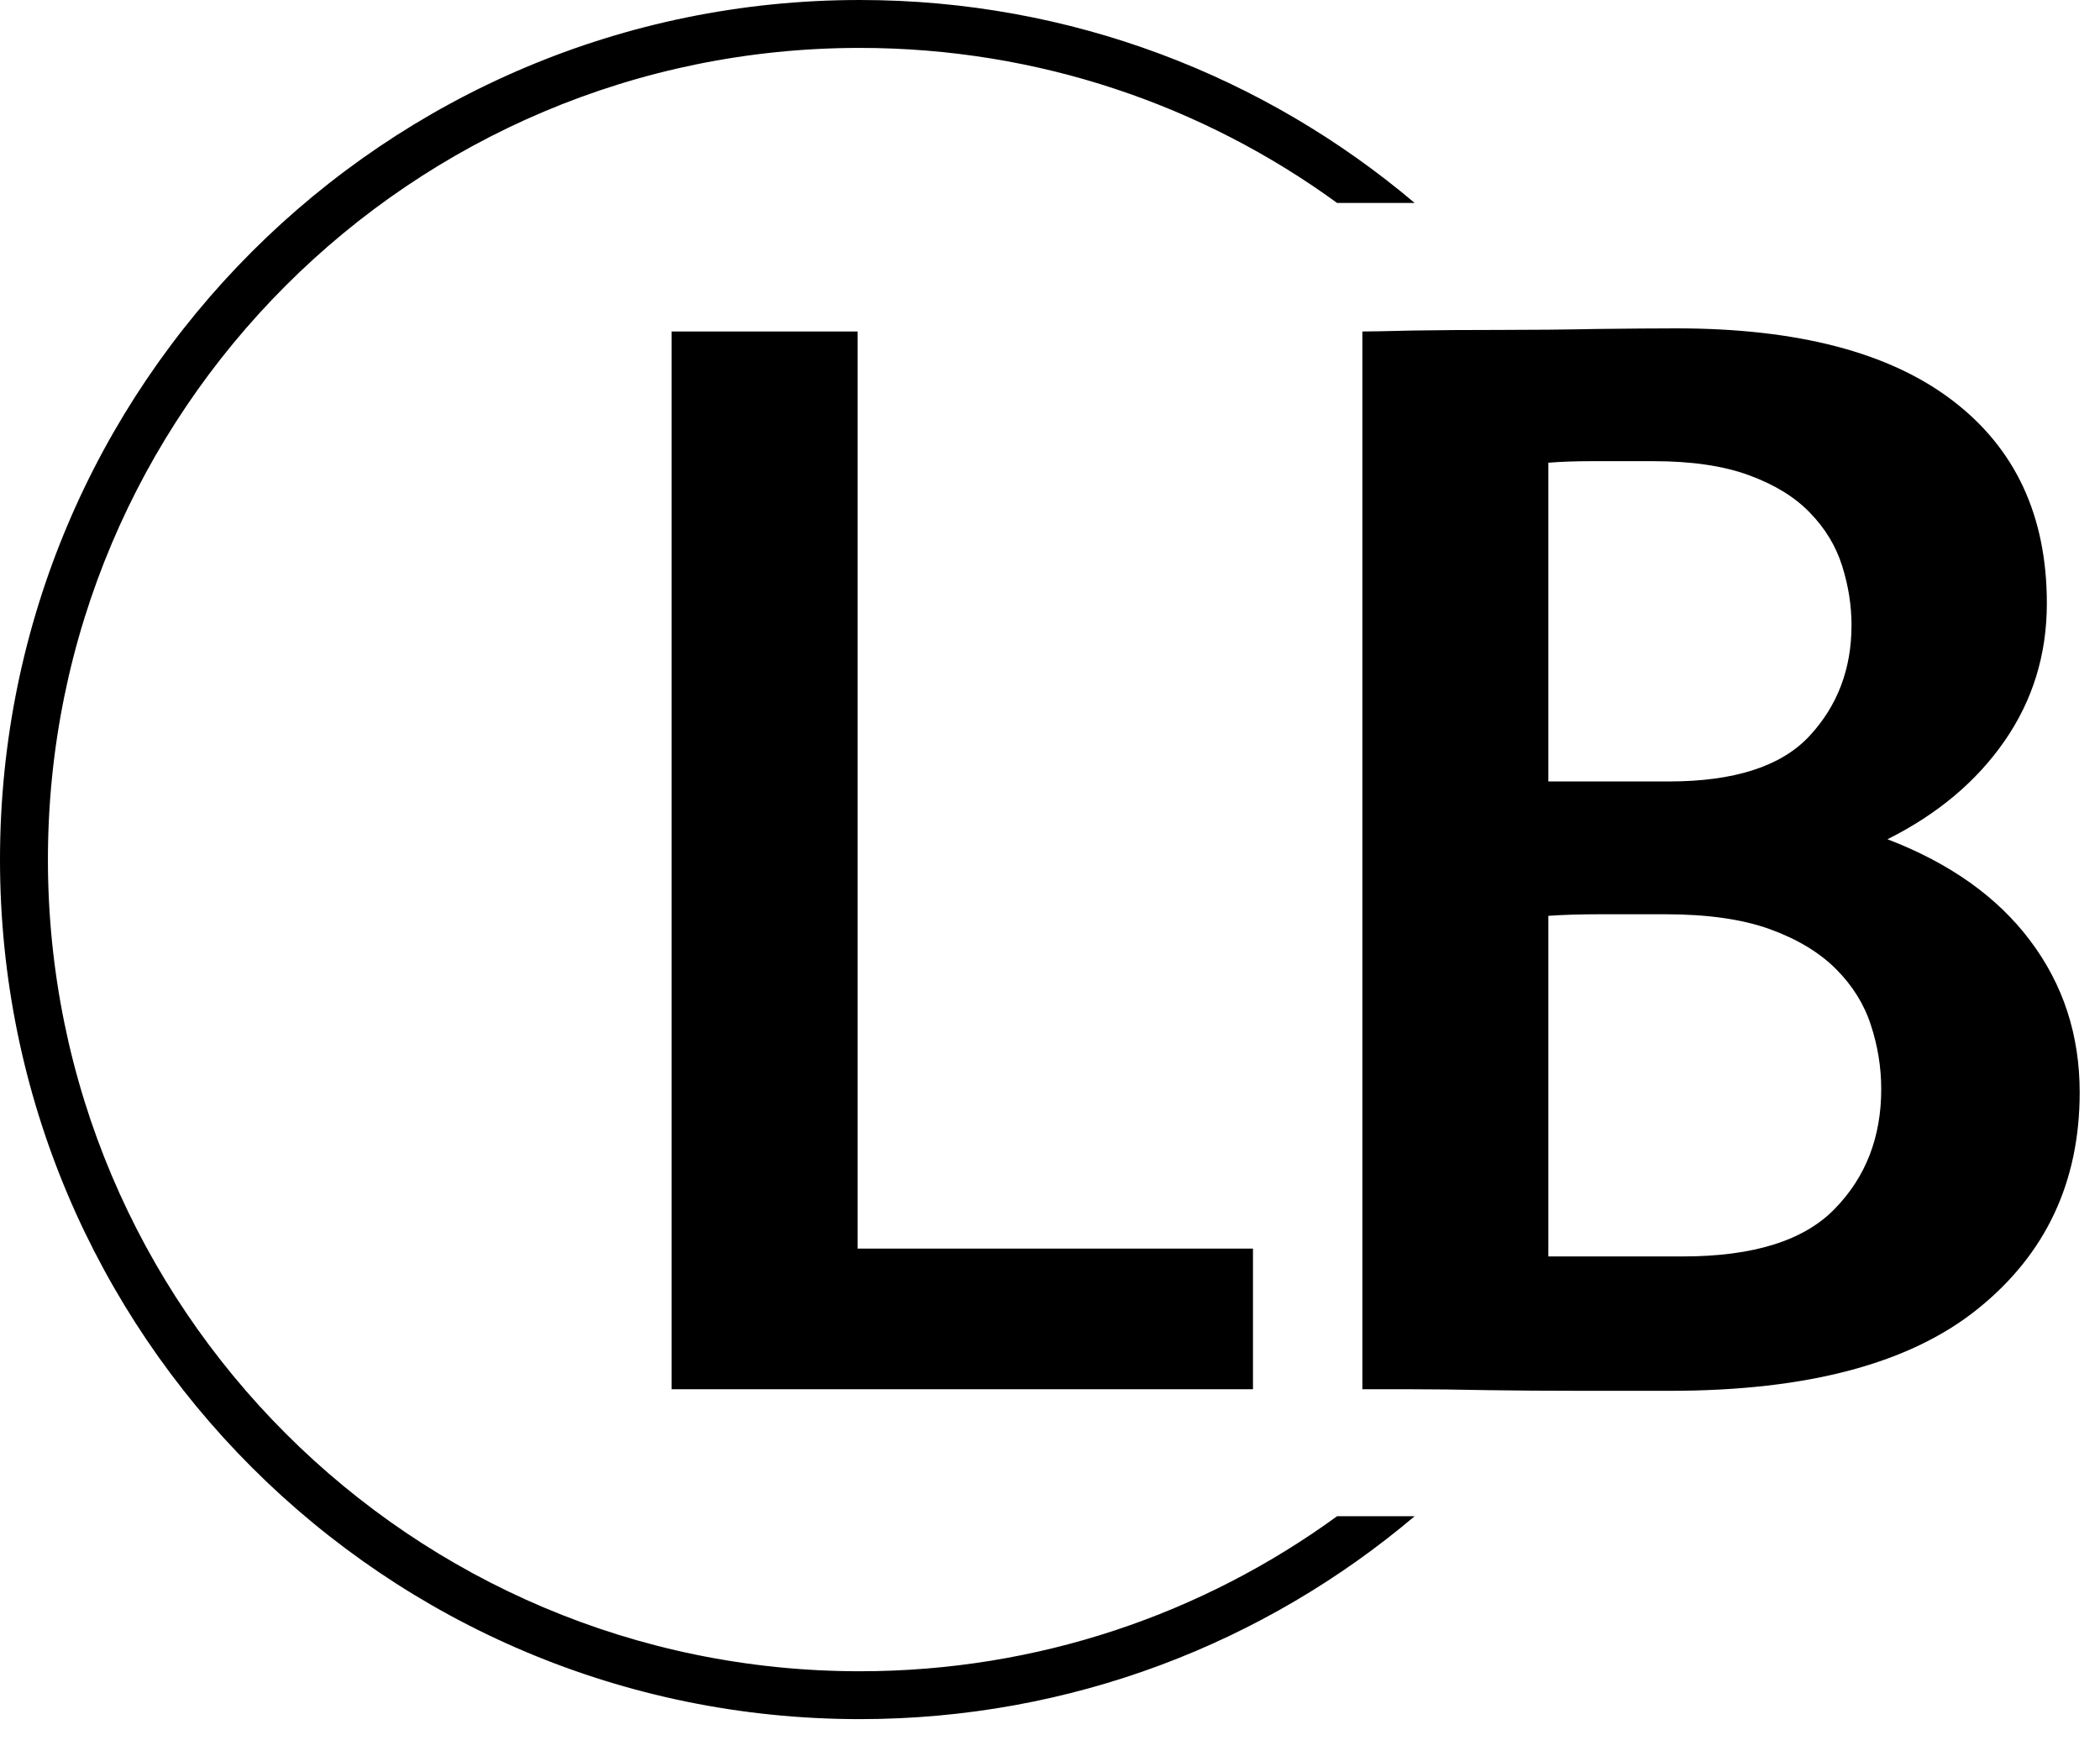 <svg width="55" height="46" viewBox="0 0 55 46" fill="none" xmlns="http://www.w3.org/2000/svg">
<g clip-path="url(#clip0_2517_484)">
<g clip-path="url(#clip1_2517_484)">
<g clip-path="url(#clip2_2517_484)">
<g clip-path="url(#clip3_2517_484)">
<g clip-path="url(#clip4_2517_484)">
<g clip-path="url(#clip5_2517_484)">
<path d="M17.59 36.394V8.684H22.46V32.71H32.816V36.394H17.59ZM35.681 36.394V8.684C35.872 8.684 36.309 8.676 36.991 8.659C37.673 8.648 38.437 8.643 39.283 8.643C40.129 8.643 40.975 8.635 41.821 8.618C42.666 8.608 43.362 8.602 43.908 8.602C47.073 8.602 49.48 9.23 51.128 10.485C52.782 11.74 53.608 13.514 53.608 15.806C53.608 17.143 53.24 18.343 52.503 19.408C51.767 20.472 50.743 21.331 49.434 21.986C51.071 22.614 52.318 23.501 53.175 24.647C54.037 25.793 54.468 27.116 54.468 28.617C54.468 30.964 53.581 32.852 51.807 34.282C50.034 35.717 47.346 36.435 43.744 36.435C43.008 36.435 42.216 36.435 41.37 36.435C40.524 36.435 39.719 36.429 38.955 36.418C38.191 36.402 37.515 36.394 36.925 36.394C36.341 36.394 35.927 36.394 35.681 36.394ZM40.552 23.992V32.915H44.072C45.927 32.915 47.256 32.497 48.058 31.662C48.866 30.833 49.27 29.79 49.27 28.535C49.27 27.962 49.18 27.403 49 26.857C48.825 26.311 48.519 25.82 48.083 25.383C47.646 24.947 47.065 24.598 46.339 24.336C45.619 24.079 44.713 23.951 43.621 23.951C42.967 23.951 42.385 23.951 41.878 23.951C41.376 23.951 40.934 23.965 40.552 23.992ZM40.552 12.122V20.472H43.703C45.422 20.472 46.65 20.076 47.387 19.285C48.124 18.494 48.492 17.525 48.492 16.379C48.492 15.86 48.41 15.342 48.246 14.823C48.083 14.305 47.802 13.841 47.403 13.432C47.011 13.023 46.478 12.695 45.807 12.45C45.141 12.204 44.304 12.081 43.294 12.081C42.694 12.081 42.167 12.081 41.714 12.081C41.267 12.081 40.879 12.095 40.552 12.122Z" fill="black"/>
</g>
</g>
</g>
</g>
</g>
</g>
<path d="M0 22.518C0 10.082 10.082 0 22.518 0C28.057 0 33.129 2 37.051 5.317H35.02C31.511 2.762 27.191 1.255 22.518 1.255C10.775 1.255 1.255 10.775 1.255 22.518C1.255 34.262 10.775 43.782 22.518 43.782C27.191 43.782 31.511 42.275 35.02 39.72H37.051C33.129 43.037 28.057 45.036 22.518 45.036C10.082 45.036 0 34.955 0 22.518Z" fill="black"/>
<defs>
<clipPath id="clip0_2517_484">
<rect width="36.878" height="27.832" fill="white" transform="translate(17.59 8.602)"/>
</clipPath>
<clipPath id="clip1_2517_484">
<rect width="36.878" height="27.832" fill="white" transform="translate(17.59 8.602)"/>
</clipPath>
<clipPath id="clip2_2517_484">
<rect width="36.878" height="27.832" fill="white" transform="translate(17.59 8.602)"/>
</clipPath>
<clipPath id="clip3_2517_484">
<rect width="36.878" height="27.832" fill="white" transform="translate(17.59 8.602)"/>
</clipPath>
<clipPath id="clip4_2517_484">
<rect width="36.878" height="27.832" fill="white" transform="translate(17.59 8.602)"/>
</clipPath>
<clipPath id="clip5_2517_484">
<rect width="36.878" height="27.832" fill="white" transform="translate(17.59 8.602)"/>
</clipPath>
</defs>
</svg>
